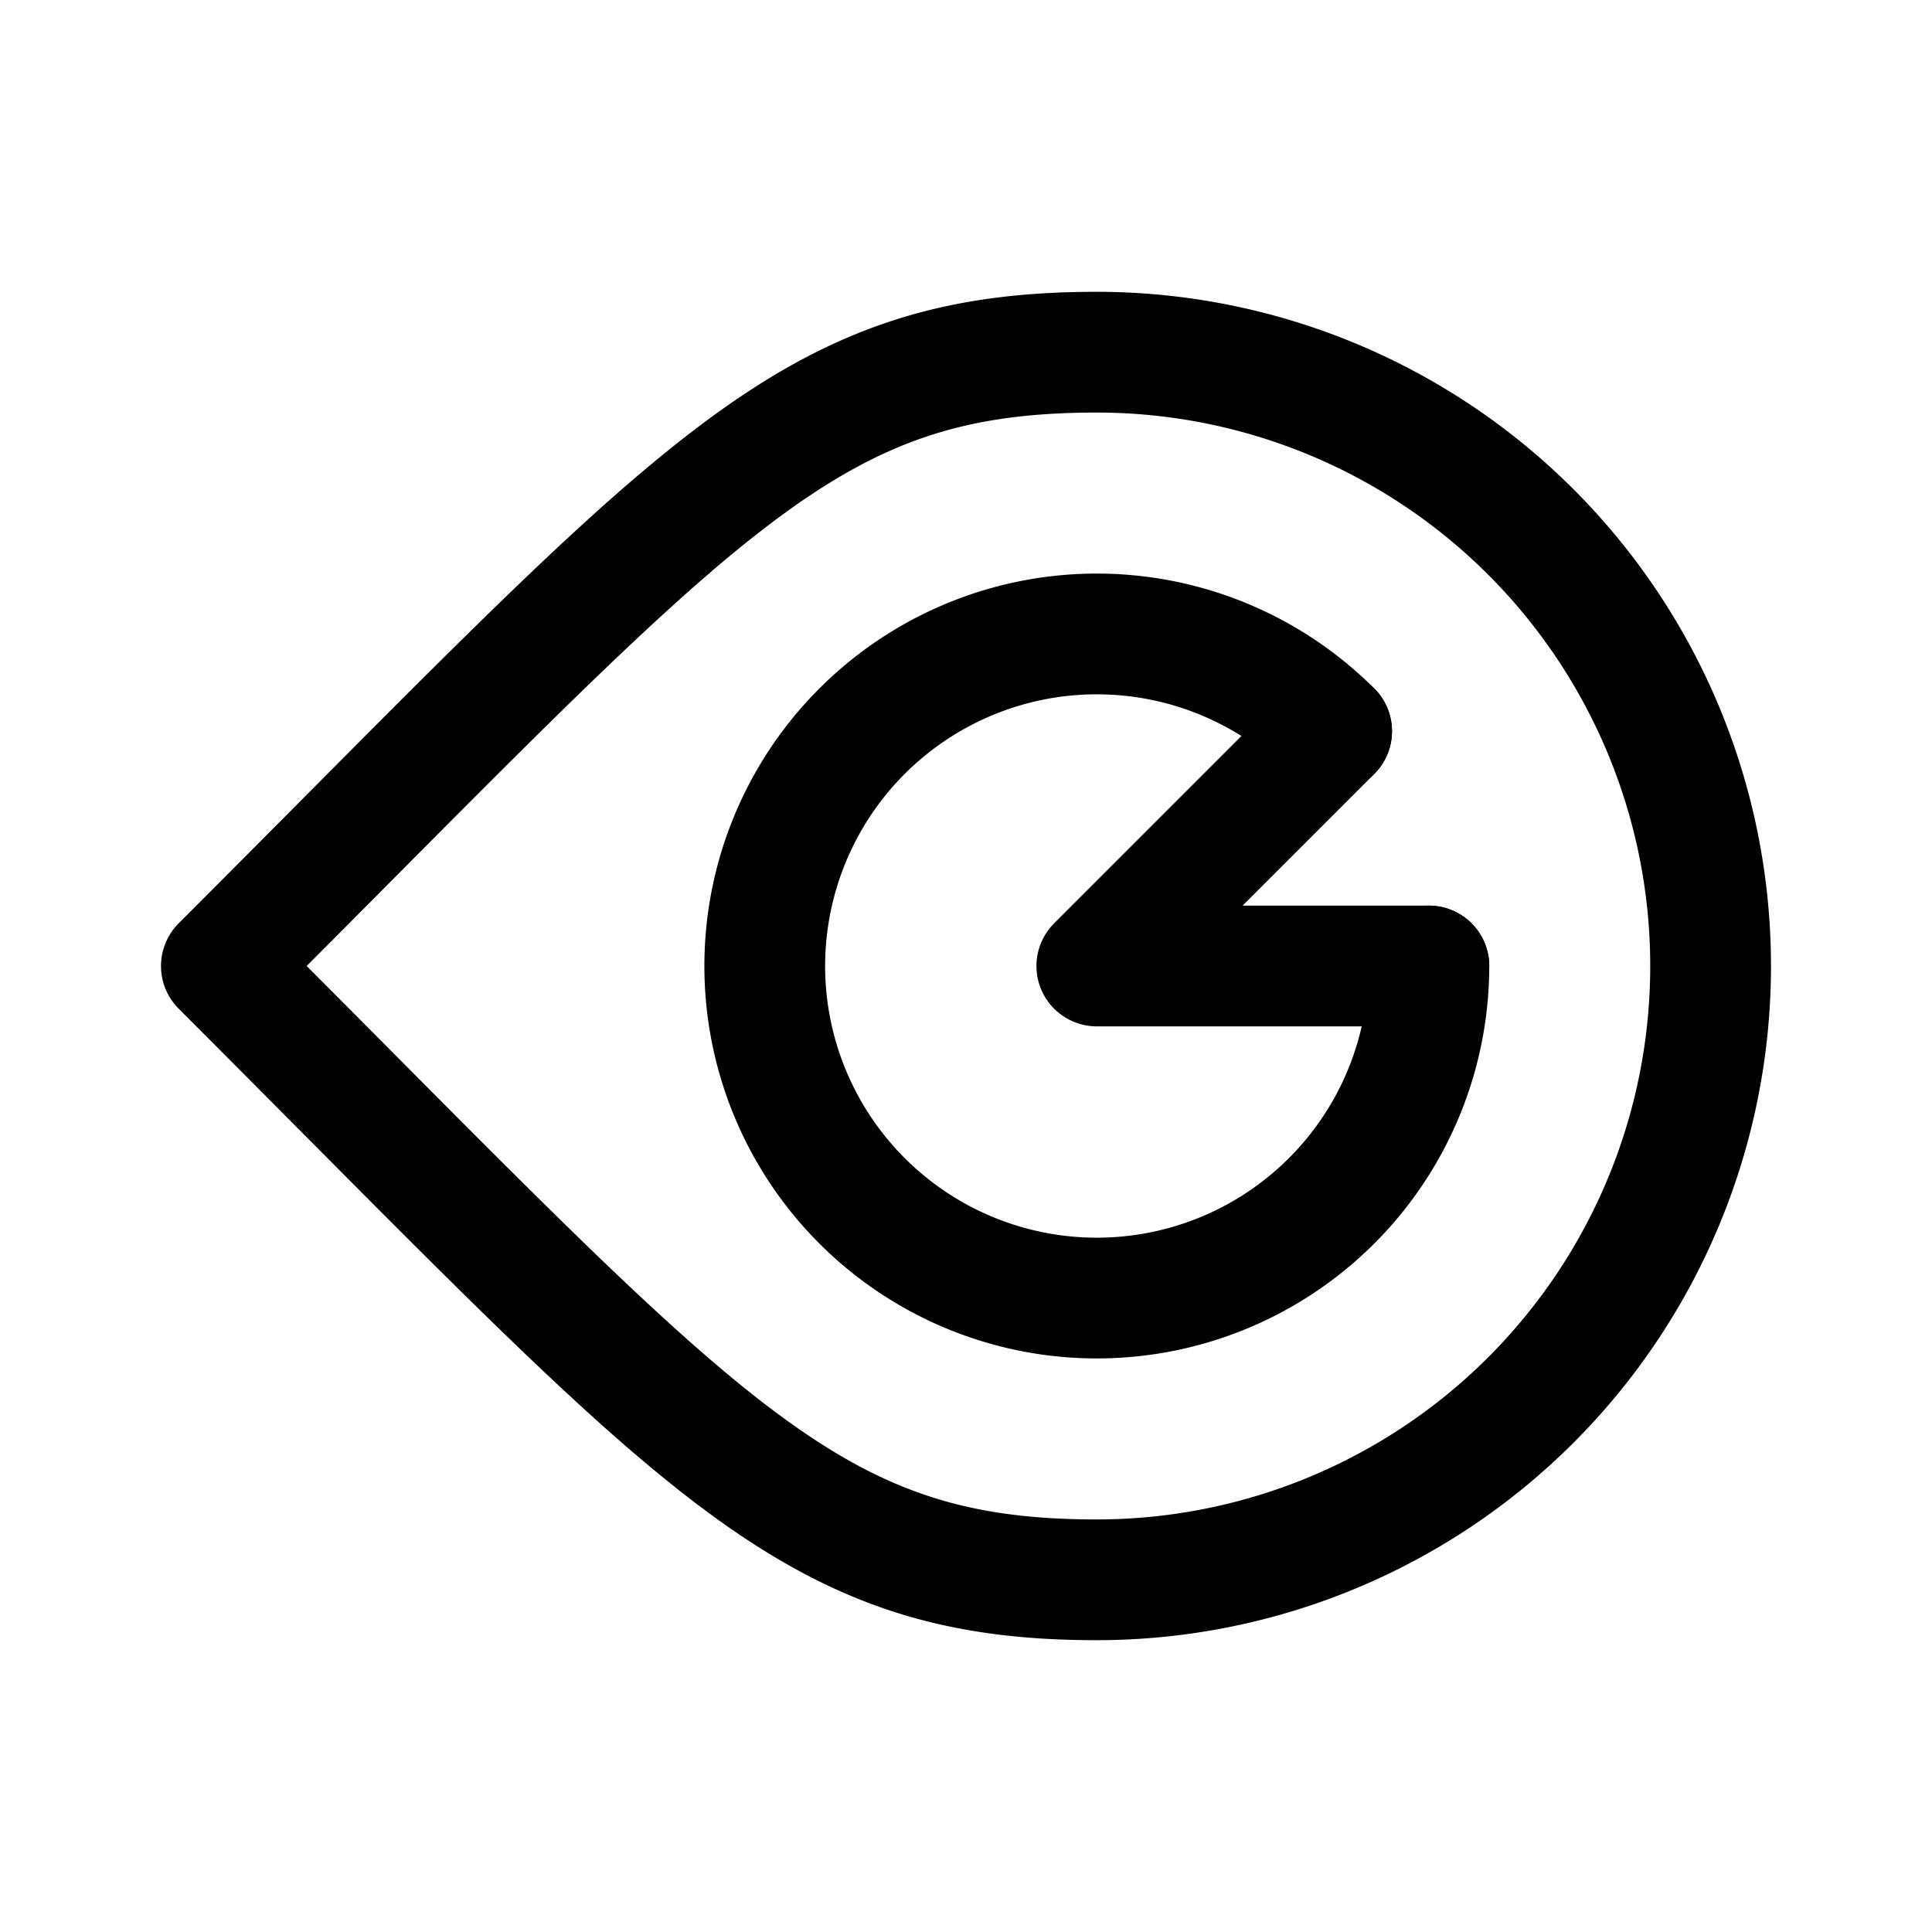 <svg width="192" height="192" fill="none" xmlns="http://www.w3.org/2000/svg"><path d="M109 35c-29 0-39 13-87 61 48 48 58 61 87 61m0 0a61.005 61.005 0 0 0 43.134-17.866 61.005 61.005 0 0 0 0-86.267A61.002 61.002 0 0 0 109 35" stroke="#000" stroke-width="12" stroke-linecap="round" stroke-linejoin="round"/><path d="M142 96a32.997 32.997 0 0 1-26.562 32.366 33.003 33.003 0 0 1-36.926-19.737 33.001 33.001 0 0 1 53.823-35.964" stroke="#000" stroke-width="12" stroke-linecap="round" stroke-linejoin="round"/><path d="M142 96h-33l23.335-23.335" stroke="#000" stroke-width="12" stroke-linecap="round" stroke-linejoin="round"/></svg>